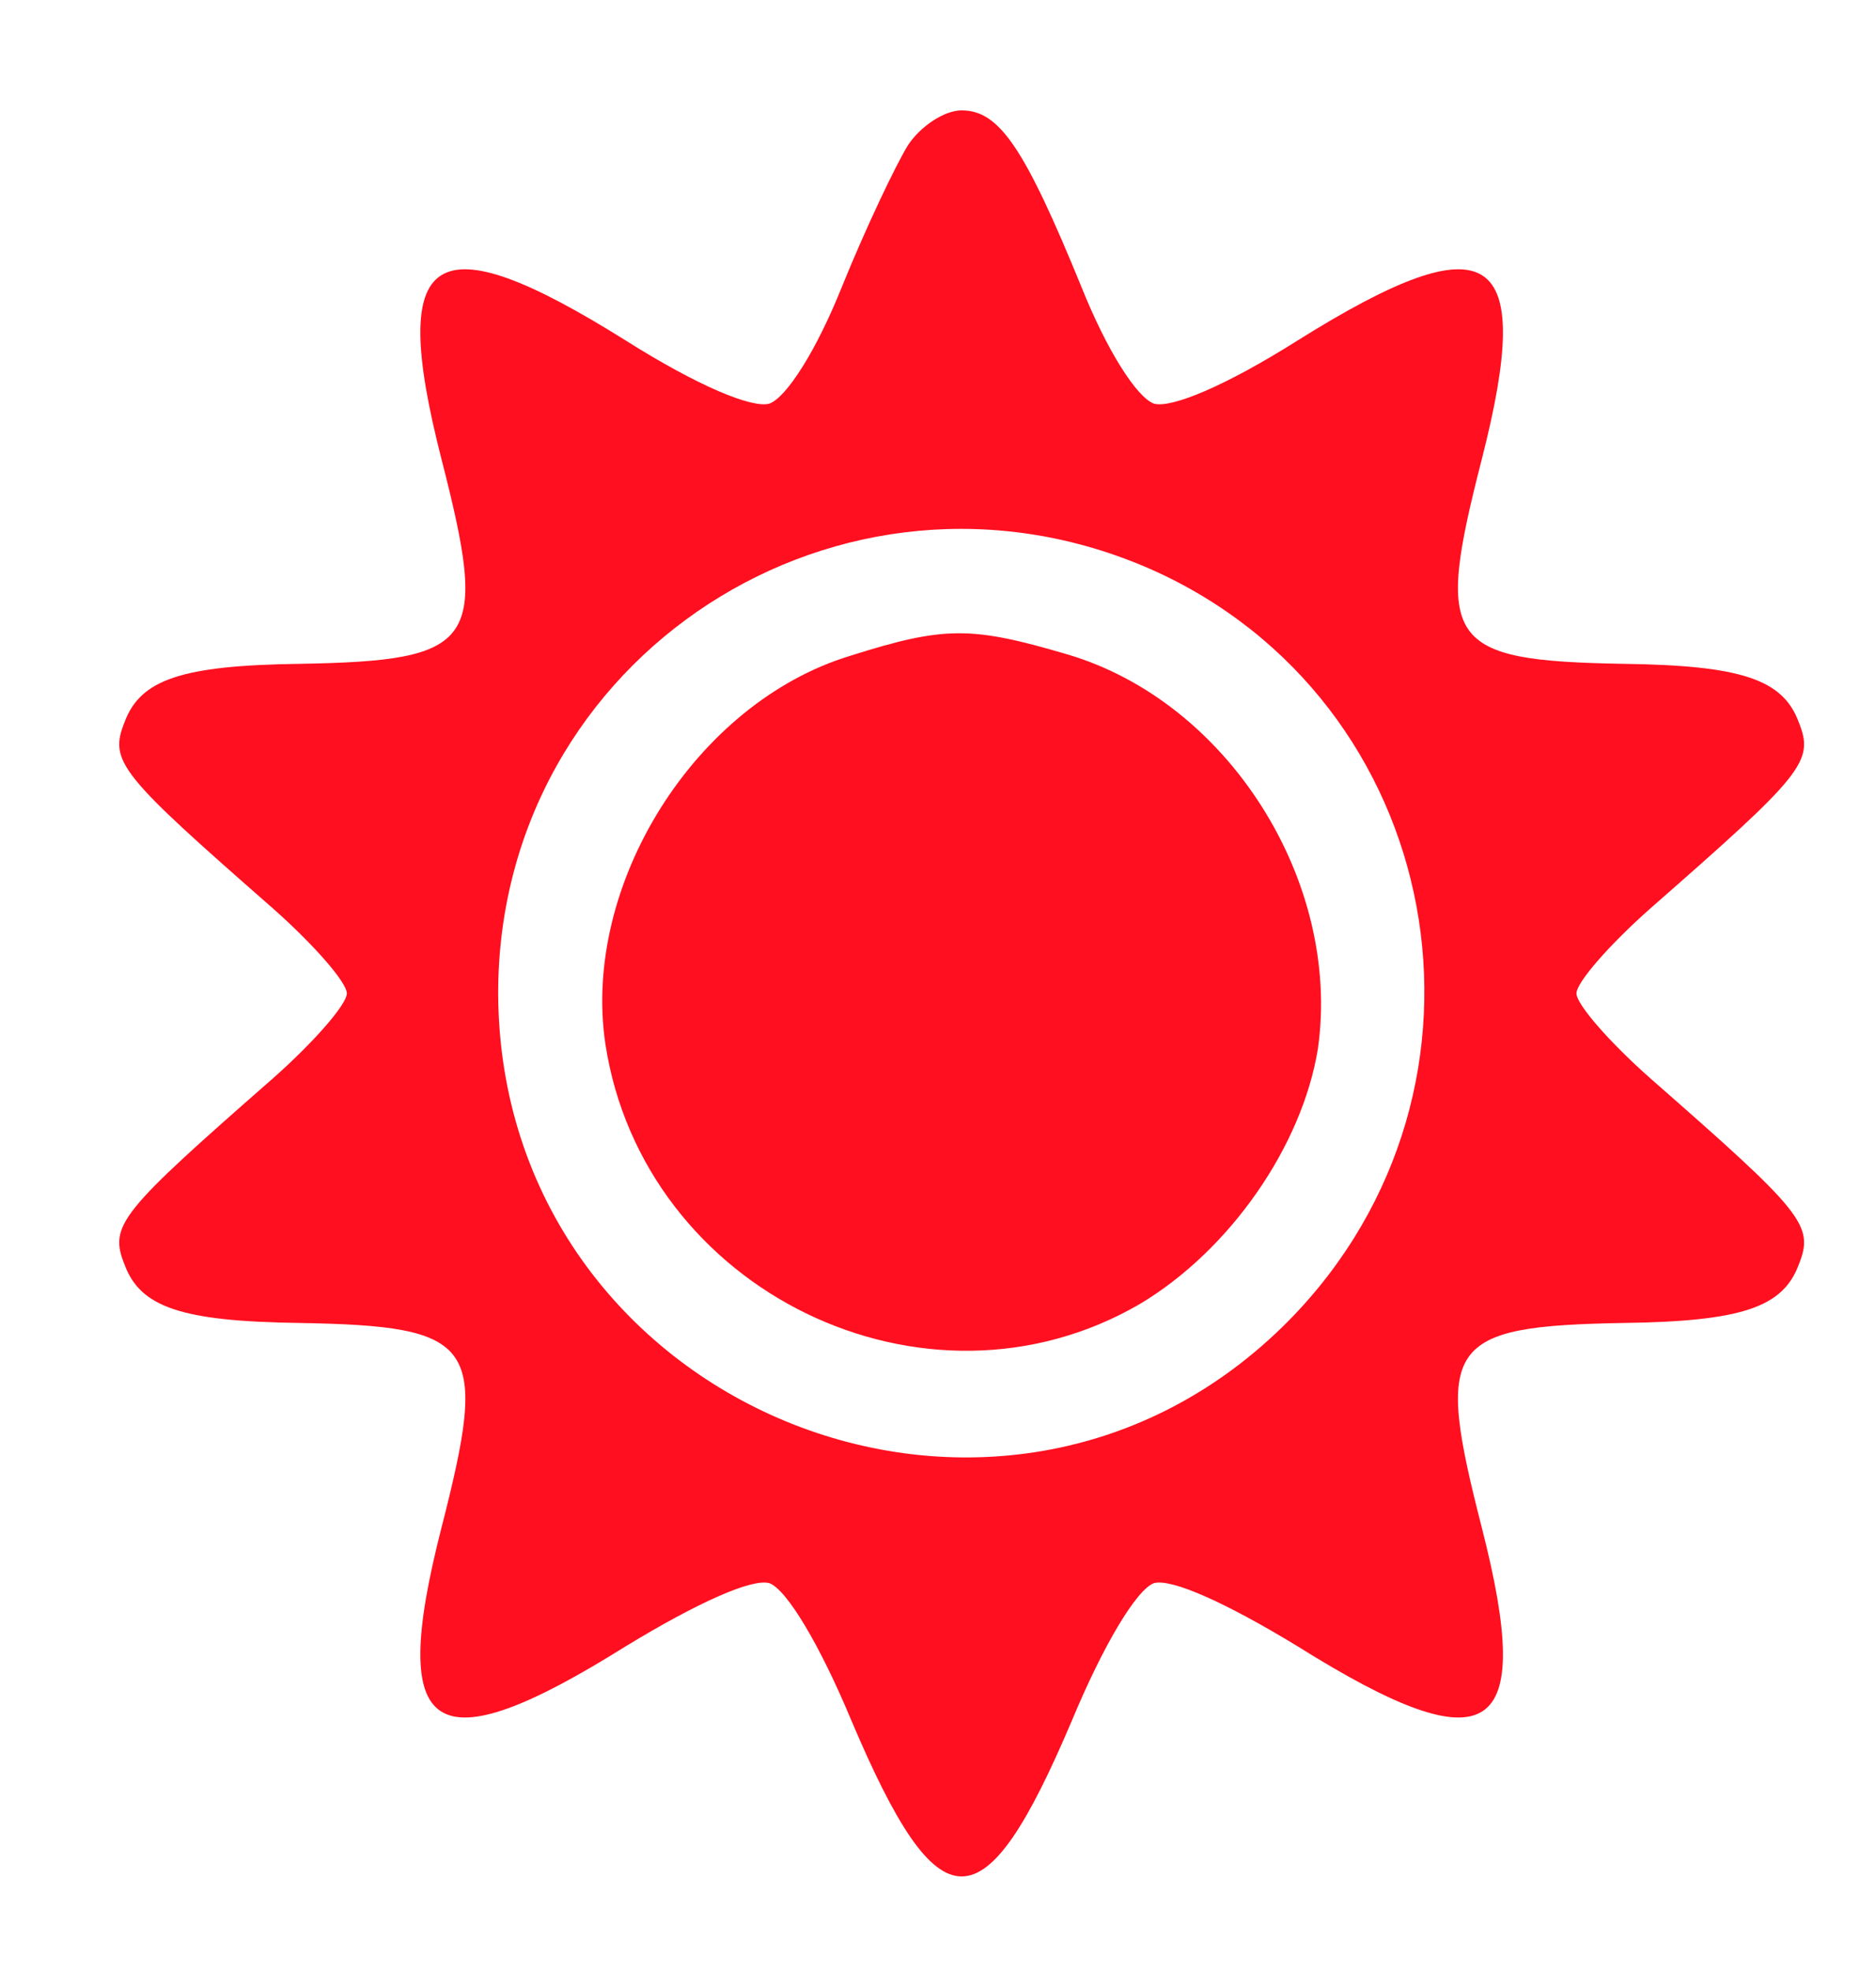 <?xml version="1.0" standalone="no"?>
<!DOCTYPE svg PUBLIC "-//W3C//DTD SVG 20010904//EN"
 "http://www.w3.org/TR/2001/REC-SVG-20010904/DTD/svg10.dtd">
<svg version="1.0" xmlns="http://www.w3.org/2000/svg"
 width="119pt" height="125pt" viewBox="0 0 119 125"
 preserveAspectRatio="xMidYMid meet">
<g transform="translate(0,125) scale(0.1,-0.1)"
fill="#ff0f1f" stroke="none">
<path style="fill:#ff0f1f;" d="M576 1158 c-8 -13 -27 -53 -42 -90 -16 -40 -35 -70 -46 -74 -11 -3
-45 11 -91 40 -123 77 -151 58 -117 -75 30 -117 23 -128 -90 -130 -75 -1 -101
-10 -111 -37 -10 -25 -3 -33 94 -118 26 -23 47 -47 47 -54 0 -7 -21 -31 -47
-54 -97 -85 -104 -93 -94 -118 10 -27 36 -36 111 -37 113 -2 120 -13 90 -130
-34 -133 -6 -152 117 -75 46 28 80 43 91 40 11 -4 32 -39 52 -87 56 -132 84
-132 140 0 20 48 41 83 52 87 11 3 45 -12 91 -40 123 -77 151 -58 117 75 -30
117 -23 128 90 130 75 1 101 10 111 37 10 25 3 33 -94 118 -26 23 -47 47 -47
54 0 7 21 31 47 54 97 85 104 93 94 118 -10 27 -36 36 -111 37 -113 2 -120 13
-90 130 34 133 6 152 -117 75 -46 -29 -80 -43 -91 -40 -11 4 -30 34 -46 74
-36 88 -52 112 -76 112 -11 0 -26 -10 -34 -22z m154 -269 c187 -83 233 -328
88 -476 -183 -186 -501 -55 -502 207 0 214 218 355 414 269z"/>
<path d="M539 834 c-98 -30 -170 -145 -155 -246 24 -157 203 -244 339 -165 57
34 103 100 113 162 15 106 -57 220 -159 250 -61 18 -78 18 -138 -1z"/>
</g>
</svg>
